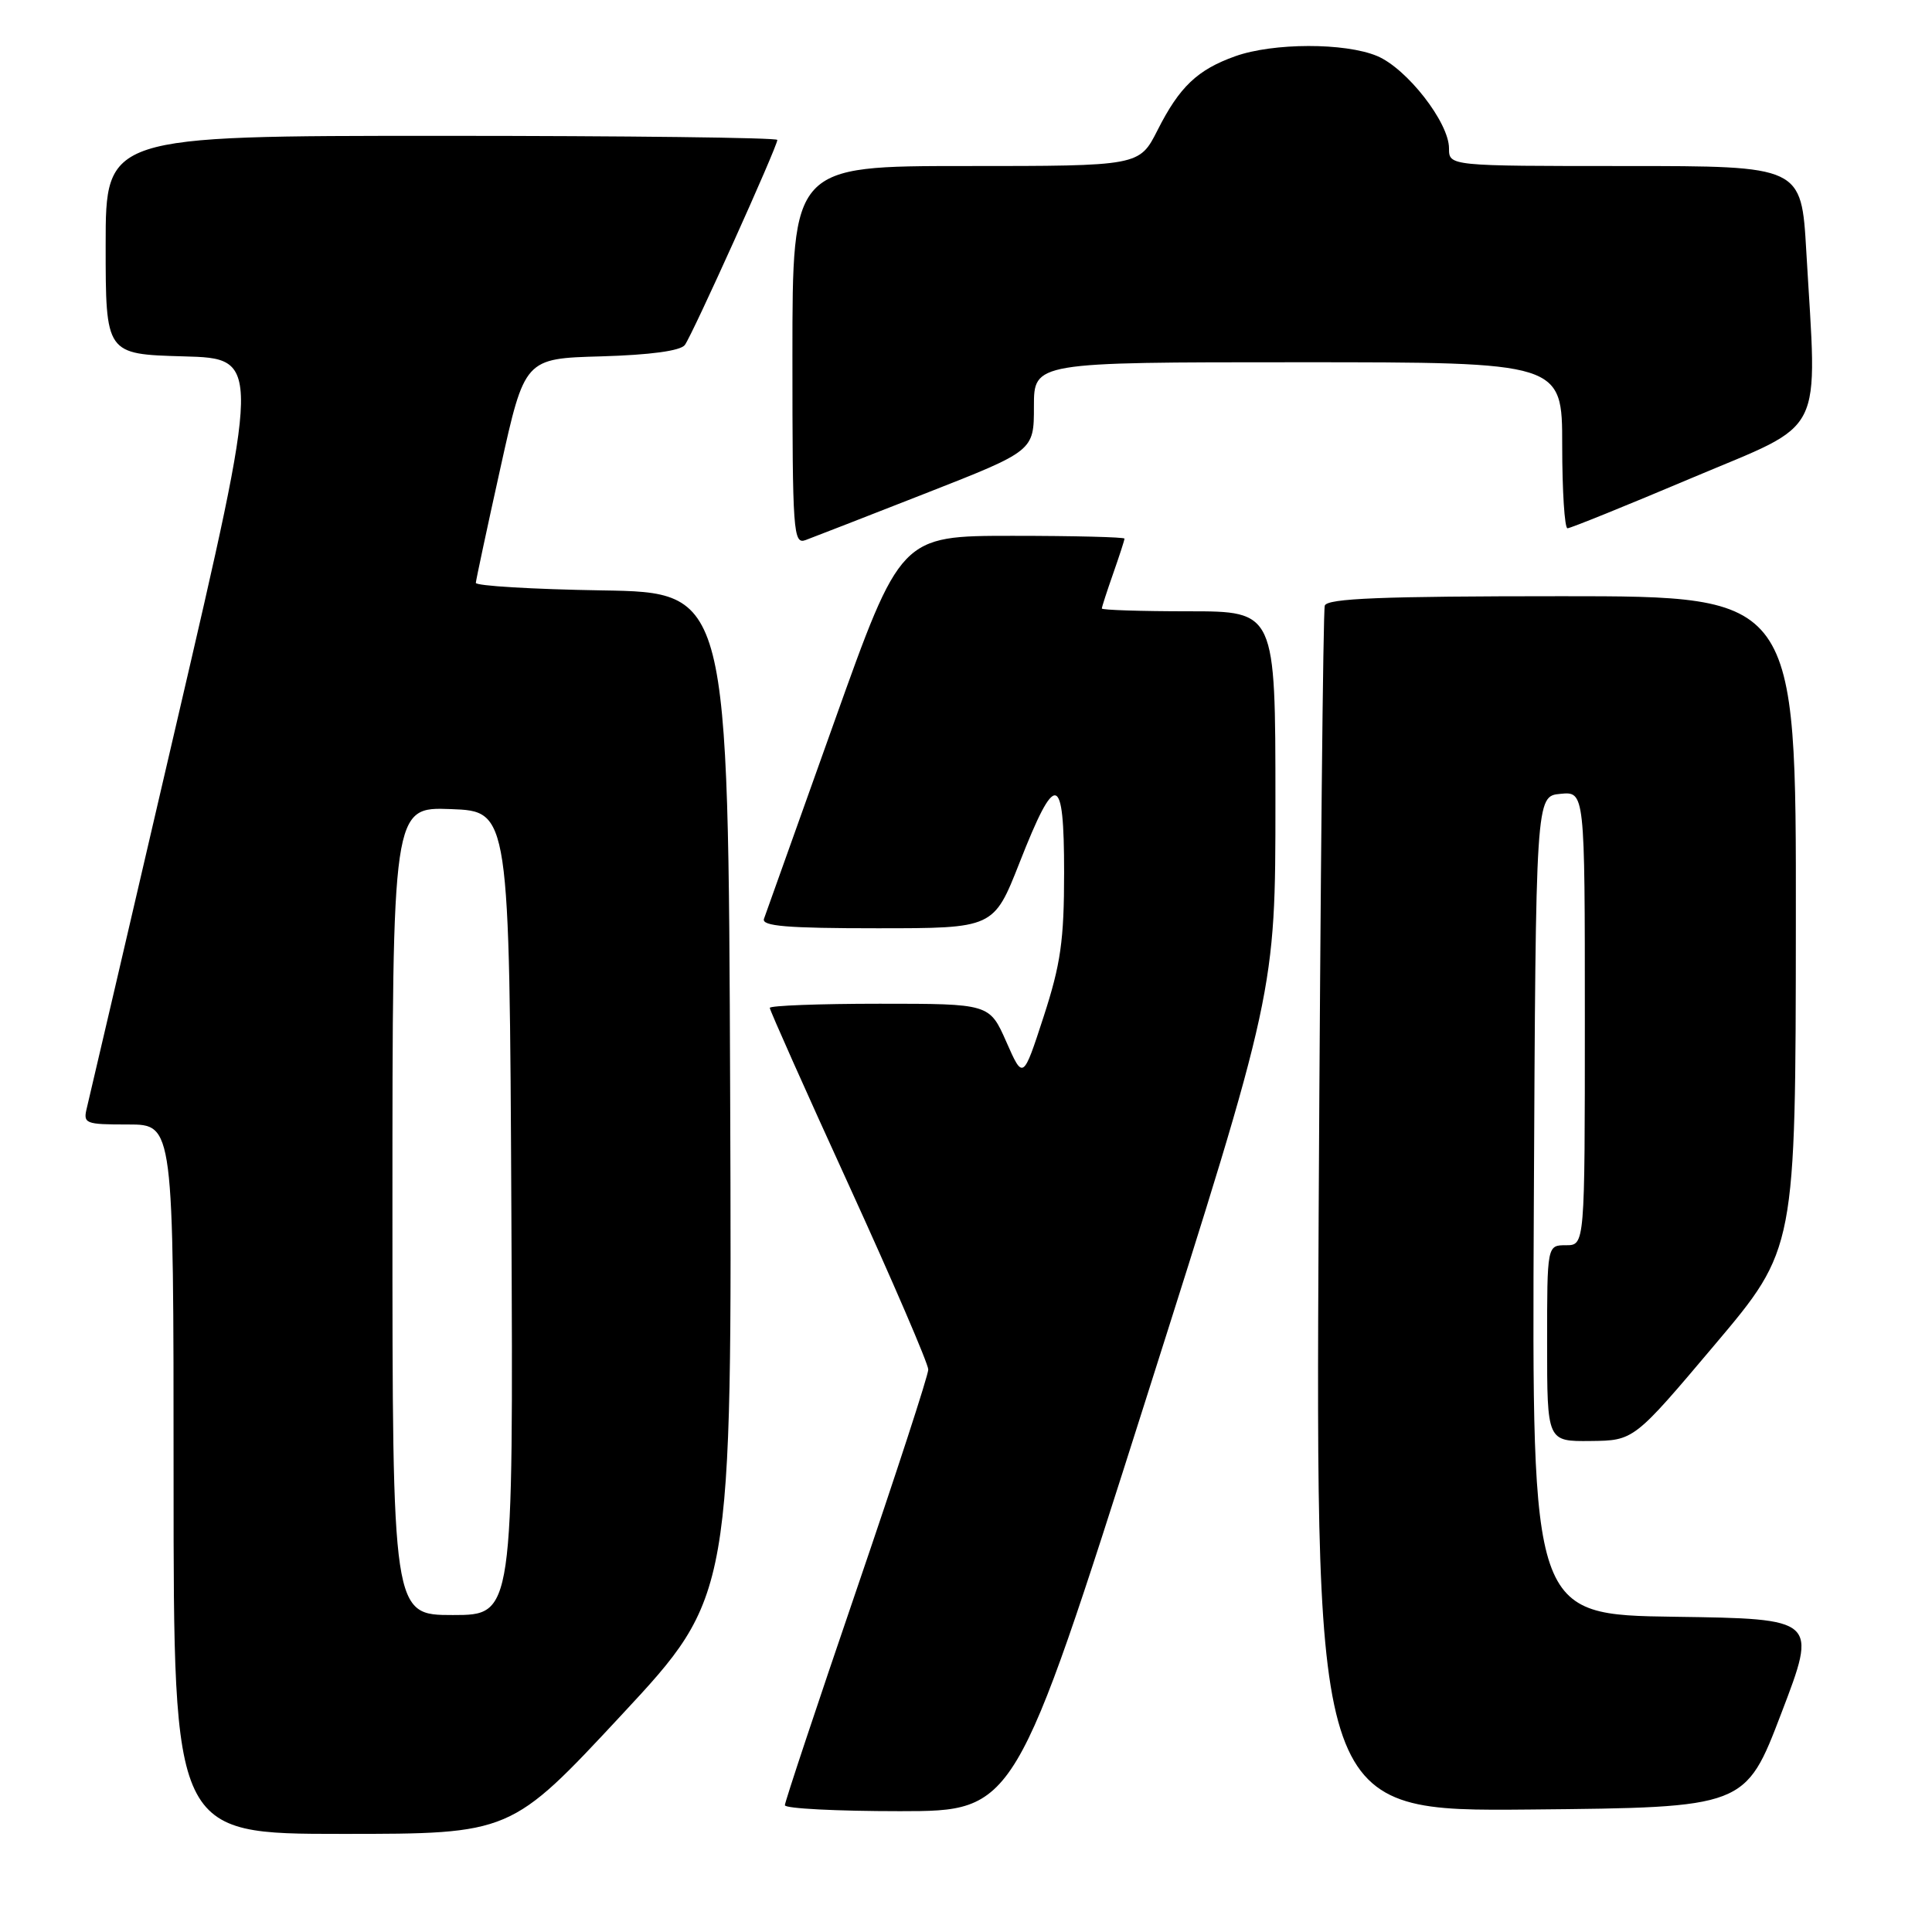 <?xml version="1.0" encoding="UTF-8" standalone="no"?>
<!DOCTYPE svg PUBLIC "-//W3C//DTD SVG 1.1//EN" "http://www.w3.org/Graphics/SVG/1.1/DTD/svg11.dtd" >
<svg xmlns="http://www.w3.org/2000/svg" xmlns:xlink="http://www.w3.org/1999/xlink" version="1.1" viewBox="0 0 256 256">
 <g >
 <path fill="currentColor"
d=" M 82.35 227.25 C 97.00 211.50 97.00 211.50 96.75 145.00 C 96.50 78.50 96.50 78.50 79.75 78.23 C 70.54 78.08 63.02 77.63 63.05 77.23 C 63.08 76.83 64.54 69.97 66.31 62.00 C 69.52 47.50 69.52 47.50 79.67 47.22 C 86.15 47.03 90.15 46.49 90.74 45.72 C 91.73 44.41 103.00 19.43 103.00 18.54 C 103.00 18.24 82.98 18.00 58.50 18.00 C 14.00 18.00 14.00 18.00 14.00 32.47 C 14.00 46.93 14.00 46.93 24.31 47.22 C 34.63 47.50 34.63 47.50 23.35 96.00 C 17.15 122.67 11.83 145.51 11.52 146.75 C 10.99 148.90 11.24 149.00 16.98 149.00 C 23.00 149.00 23.00 149.00 23.00 196.00 C 23.00 243.00 23.00 243.00 45.34 243.00 C 67.69 243.00 67.69 243.00 82.35 227.25 Z  M 151.75 185.69 C 169.00 131.40 169.00 131.40 169.00 106.20 C 169.00 81.00 169.00 81.00 157.50 81.00 C 151.18 81.00 146.00 80.83 146.00 80.63 C 146.00 80.42 146.68 78.34 147.50 76.00 C 148.32 73.66 149.00 71.58 149.00 71.37 C 149.00 71.17 142.33 71.00 134.17 71.00 C 119.34 71.00 119.34 71.00 110.51 95.75 C 105.66 109.36 101.48 121.06 101.23 121.75 C 100.89 122.72 104.30 123.00 116.23 123.00 C 131.67 123.00 131.67 123.00 135.09 114.32 C 139.89 102.09 141.00 102.33 141.00 115.61 C 141.00 124.62 140.55 127.75 138.28 134.73 C 135.56 143.08 135.56 143.08 133.34 138.04 C 131.11 133.00 131.11 133.00 116.56 133.00 C 108.55 133.00 102.00 133.25 102.00 133.55 C 102.00 133.86 106.72 144.45 112.50 157.09 C 118.28 169.74 123.00 180.71 123.00 181.47 C 123.00 182.24 118.72 195.36 113.50 210.63 C 108.28 225.90 104.00 238.76 104.00 239.20 C 104.00 239.64 110.86 239.99 119.25 239.99 C 134.50 239.98 134.50 239.98 151.75 185.69 Z  M 236.04 227.00 C 240.82 214.50 240.82 214.50 221.90 214.23 C 202.98 213.96 202.98 213.96 203.24 159.73 C 203.50 105.50 203.50 105.50 206.75 105.19 C 210.00 104.87 210.00 104.87 210.00 134.94 C 210.00 165.00 210.00 165.00 207.50 165.00 C 205.00 165.00 205.00 165.00 205.00 178.00 C 205.00 191.00 205.00 191.00 210.75 190.94 C 216.50 190.88 216.50 190.88 227.21 178.19 C 237.93 165.50 237.93 165.50 237.96 122.25 C 238.00 79.00 238.00 79.00 206.97 79.00 C 183.02 79.00 175.85 79.29 175.54 80.25 C 175.32 80.94 174.96 117.17 174.73 160.77 C 174.33 240.03 174.33 240.03 202.80 239.77 C 231.27 239.50 231.27 239.50 236.04 227.00 Z  M 122.75 65.33 C 137.00 59.74 137.00 59.74 137.00 53.87 C 137.00 48.00 137.00 48.00 172.00 48.00 C 207.00 48.00 207.00 48.00 207.00 59.00 C 207.00 65.05 207.32 70.00 207.70 70.00 C 208.09 70.00 215.52 66.99 224.20 63.32 C 242.11 55.75 240.79 58.37 239.34 33.25 C 238.69 22.00 238.69 22.00 215.35 22.00 C 192.00 22.00 192.00 22.00 192.00 19.65 C 192.00 16.23 186.42 9.07 182.47 7.42 C 178.21 5.64 168.71 5.66 163.68 7.45 C 158.67 9.24 156.29 11.49 153.38 17.25 C 150.97 22.00 150.97 22.00 127.98 22.00 C 105.00 22.00 105.00 22.00 105.00 47.11 C 105.00 70.60 105.11 72.17 106.75 71.56 C 107.71 71.21 114.91 68.40 122.75 65.33 Z  M 52.00 160.46 C 52.00 106.92 52.00 106.92 59.75 107.21 C 67.50 107.50 67.50 107.50 67.76 160.75 C 68.02 214.00 68.02 214.00 60.01 214.00 C 52.00 214.00 52.00 214.00 52.00 160.46 Z "/>
</g>
</svg>